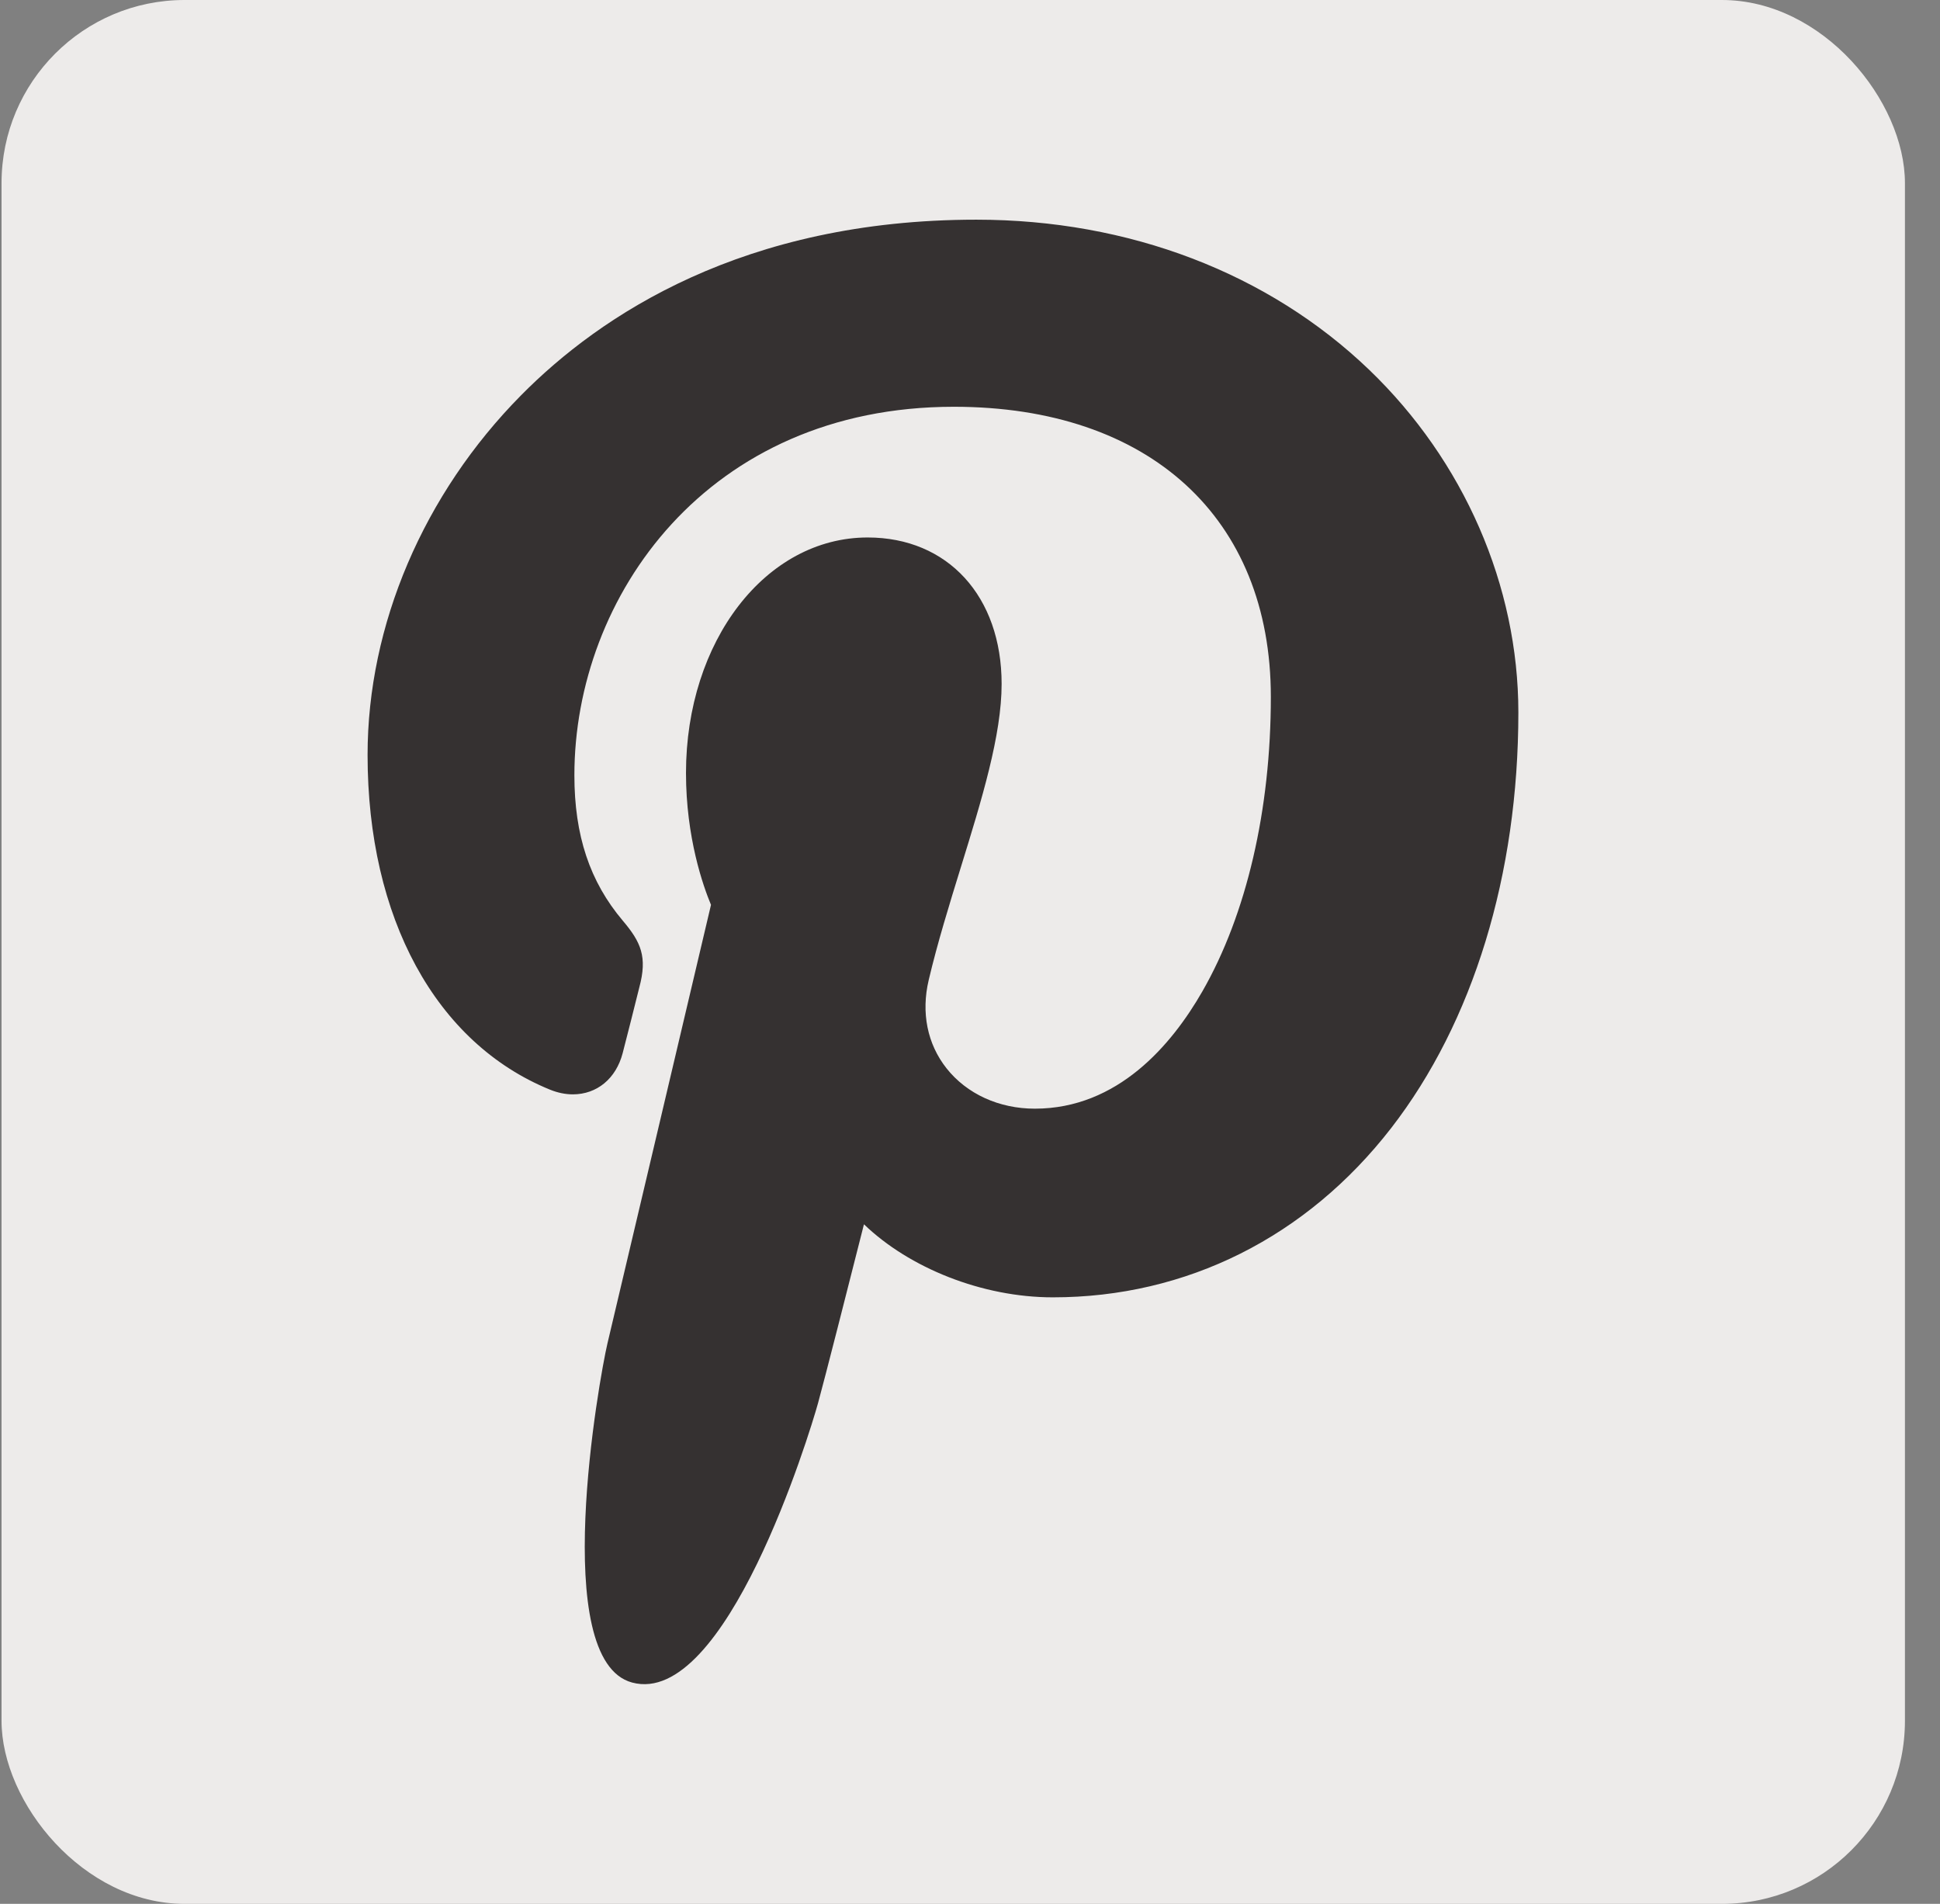 <svg xmlns:xlink="http://www.w3.org/1999/xlink" xmlns="http://www.w3.org/2000/svg" fill="none" viewBox="0 0 53 52" height="52" width="53">
<rect x="0" y="0" width="53" height="52" fill="#808080" stroke="none"/>
<rect fill="#EDEBEA" rx="5" height="52" width="52" x="0.042"/>
<path fill="#353131" d="M37.404 10.099C34.65 7.456 30.84 6 26.674 6C20.312 6 16.398 8.608 14.236 10.796C11.57 13.492 10.042 17.073 10.042 20.619C10.042 25.072 11.905 28.489 15.024 29.761C15.233 29.846 15.444 29.89 15.65 29.89C16.308 29.89 16.829 29.459 17.01 28.768C17.115 28.372 17.359 27.395 17.465 26.971C17.692 26.133 17.509 25.73 17.014 25.146C16.112 24.079 15.692 22.817 15.692 21.174C15.692 16.295 19.325 11.11 26.058 11.11C31.401 11.11 34.719 14.146 34.719 19.034C34.719 22.119 34.055 24.975 32.848 27.078C32.01 28.539 30.535 30.281 28.271 30.281C27.293 30.281 26.413 29.879 25.858 29.178C25.334 28.515 25.161 27.659 25.372 26.767C25.61 25.758 25.935 24.707 26.249 23.69C26.823 21.834 27.364 20.08 27.364 18.681C27.364 16.288 25.893 14.68 23.704 14.68C20.921 14.68 18.741 17.506 18.741 21.113C18.741 22.883 19.212 24.206 19.424 24.714C19.074 26.2 16.991 35.029 16.595 36.694C16.367 37.666 14.991 45.343 17.269 45.955C19.828 46.643 22.116 39.166 22.349 38.321C22.538 37.634 23.198 35.036 23.603 33.439C24.839 34.629 26.828 35.434 28.764 35.434C32.414 35.434 35.696 33.791 38.007 30.81C40.247 27.918 41.481 23.886 41.481 19.459C41.481 15.999 39.995 12.587 37.404 10.099Z"/>
</svg>